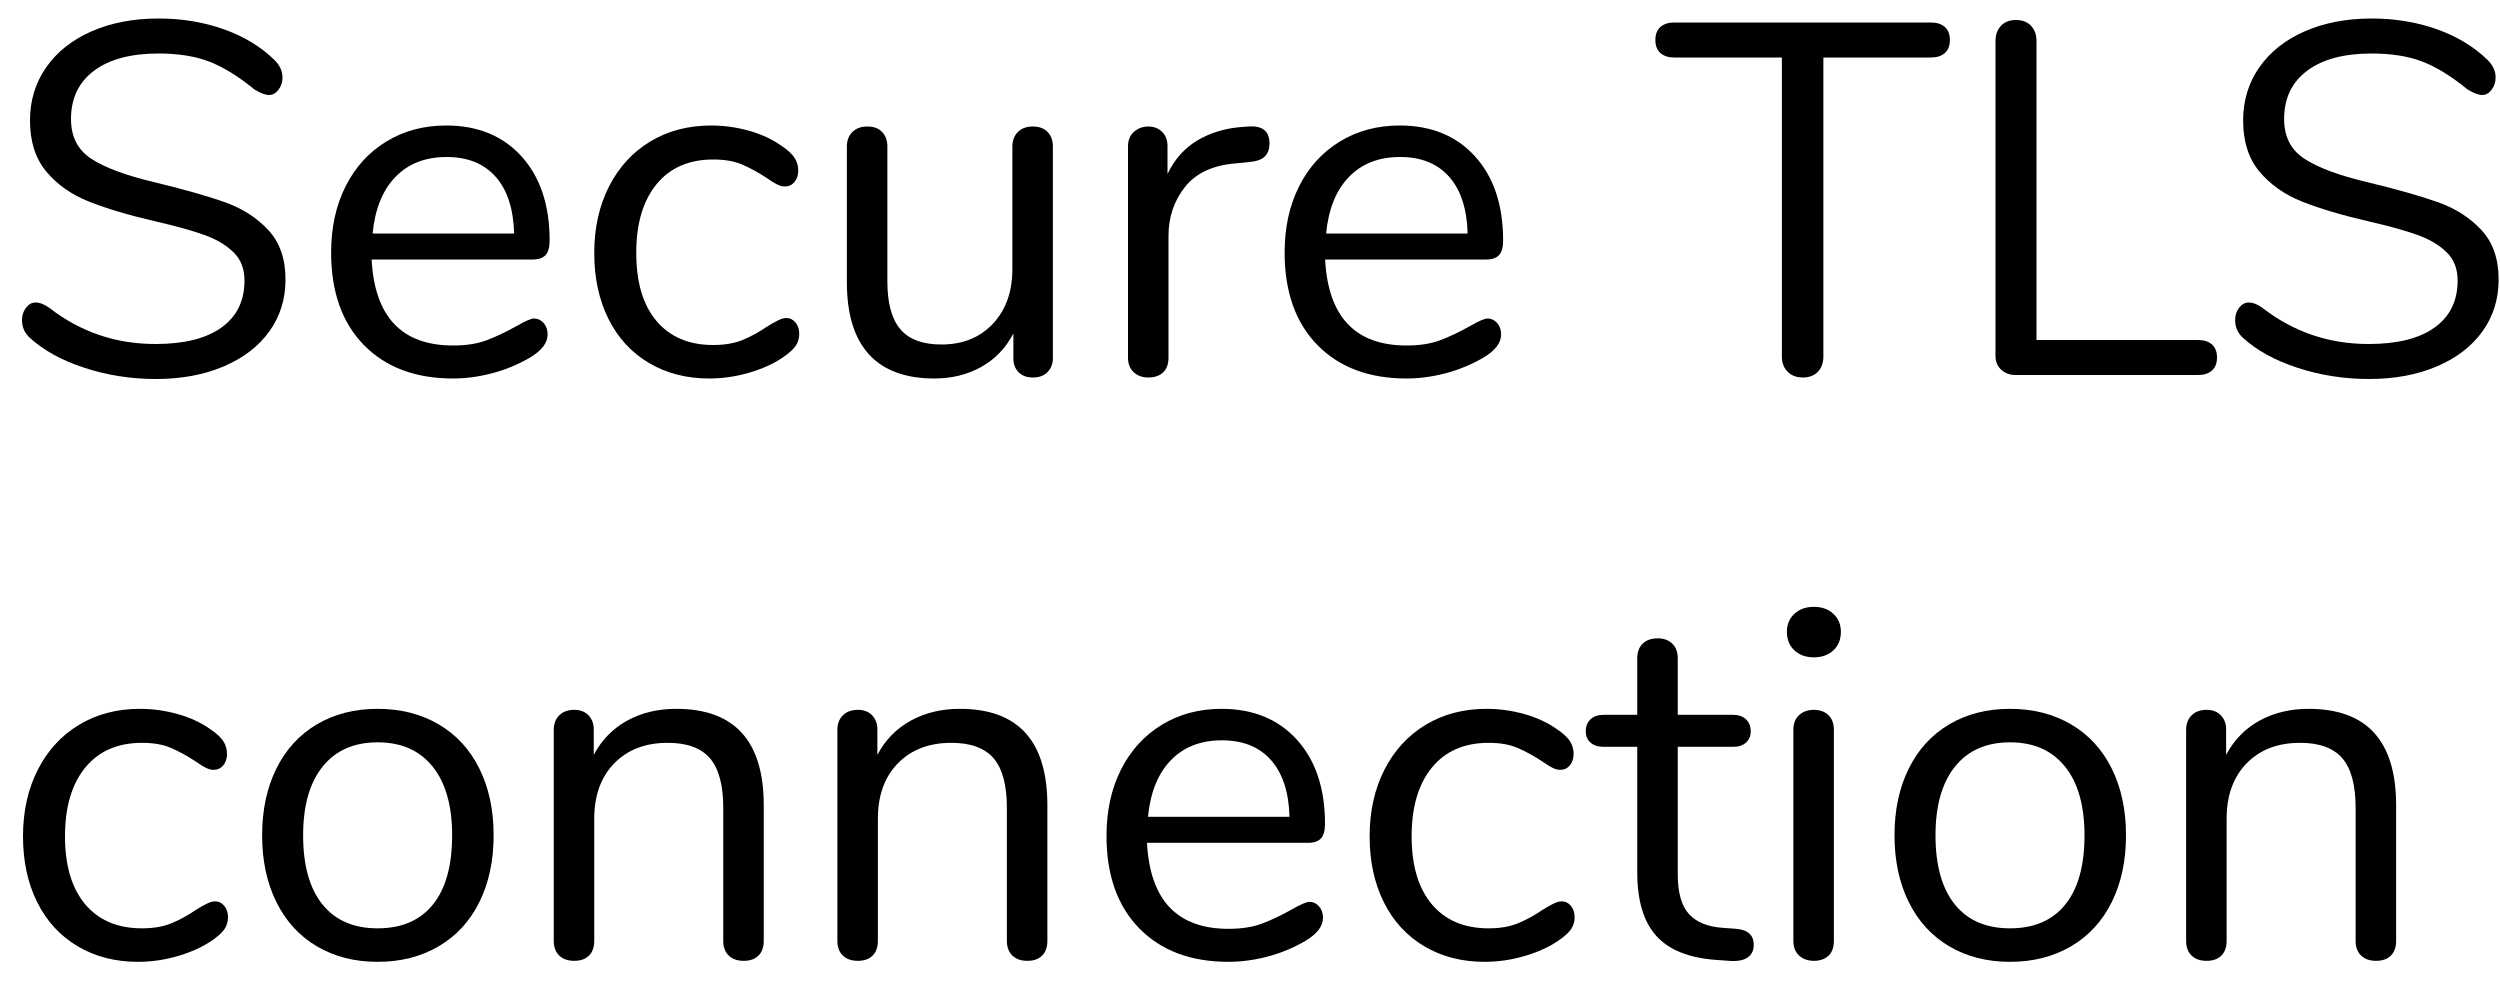 <?xml version="1.0" encoding="UTF-8" standalone="no"?>
<!DOCTYPE svg PUBLIC "-//W3C//DTD SVG 1.1//EN" "http://www.w3.org/Graphics/SVG/1.1/DTD/svg11.dtd">
<svg width="100%" height="100%" viewBox="0 0 60 24" version="1.1" xmlns="http://www.w3.org/2000/svg" xmlns:xlink="http://www.w3.org/1999/xlink" xml:space="preserve" xmlns:serif="http://www.serif.com/" style="fill-rule:evenodd;clip-rule:evenodd;stroke-linejoin:round;stroke-miterlimit:1.414;">
    <g transform="matrix(1,0,0,1,-429,-472)">
        <g id="Secure-TLS-connectio">
            <g transform="matrix(1,0,0,1,429,481)">
                <path d="M2.022,-0.174C1.474,-0.354 1.036,-0.596 0.708,-0.9C0.588,-1.012 0.528,-1.152 0.528,-1.32C0.528,-1.432 0.56,-1.53 0.624,-1.614C0.688,-1.698 0.764,-1.74 0.852,-1.74C0.956,-1.74 1.068,-1.696 1.188,-1.608C1.932,-1.032 2.78,-0.744 3.732,-0.744C4.42,-0.744 4.948,-0.876 5.316,-1.14C5.684,-1.404 5.868,-1.78 5.868,-2.268C5.868,-2.548 5.78,-2.774 5.604,-2.946C5.428,-3.118 5.196,-3.256 4.908,-3.36C4.62,-3.464 4.232,-3.572 3.744,-3.684C3.088,-3.836 2.55,-3.996 2.13,-4.164C1.71,-4.332 1.37,-4.572 1.11,-4.884C0.85,-5.196 0.72,-5.604 0.72,-6.108C0.72,-6.588 0.85,-7.014 1.11,-7.386C1.37,-7.758 1.734,-8.046 2.202,-8.25C2.67,-8.454 3.204,-8.556 3.804,-8.556C4.364,-8.556 4.886,-8.47 5.37,-8.298C5.854,-8.126 6.26,-7.88 6.588,-7.56C6.716,-7.432 6.78,-7.292 6.78,-7.14C6.78,-7.028 6.748,-6.93 6.684,-6.846C6.62,-6.762 6.544,-6.72 6.456,-6.72C6.368,-6.72 6.252,-6.764 6.108,-6.852C5.716,-7.172 5.352,-7.396 5.016,-7.524C4.68,-7.652 4.276,-7.716 3.804,-7.716C3.14,-7.716 2.624,-7.578 2.256,-7.302C1.888,-7.026 1.704,-6.64 1.704,-6.144C1.704,-5.72 1.866,-5.402 2.19,-5.19C2.514,-4.978 3.012,-4.792 3.684,-4.632C4.412,-4.456 4.984,-4.294 5.4,-4.146C5.816,-3.998 6.162,-3.776 6.438,-3.48C6.714,-3.184 6.852,-2.788 6.852,-2.292C6.852,-1.82 6.722,-1.404 6.462,-1.044C6.202,-0.684 5.836,-0.404 5.364,-0.204C4.892,-0.004 4.352,0.096 3.744,0.096C3.144,0.096 2.57,0.006 2.022,-0.174Z" style="fill-rule:nonzero;"/>
                <path d="M13.047,-1.248C13.111,-1.176 13.143,-1.084 13.143,-0.972C13.143,-0.772 13.003,-0.588 12.723,-0.42C12.435,-0.252 12.131,-0.126 11.811,-0.042C11.491,0.042 11.179,0.084 10.875,0.084C9.971,0.084 9.257,-0.184 8.733,-0.72C8.209,-1.256 7.947,-1.996 7.947,-2.94C7.947,-3.54 8.063,-4.07 8.295,-4.53C8.527,-4.99 8.853,-5.348 9.273,-5.604C9.693,-5.86 10.171,-5.988 10.707,-5.988C11.467,-5.988 12.071,-5.74 12.519,-5.244C12.967,-4.748 13.191,-4.076 13.191,-3.228C13.191,-3.068 13.159,-2.952 13.095,-2.88C13.031,-2.808 12.927,-2.772 12.783,-2.772L8.919,-2.772C8.991,-1.396 9.643,-0.708 10.875,-0.708C11.187,-0.708 11.455,-0.75 11.679,-0.834C11.903,-0.918 12.143,-1.032 12.399,-1.176C12.607,-1.296 12.747,-1.356 12.819,-1.356C12.907,-1.356 12.983,-1.32 13.047,-1.248ZM9.489,-4.752C9.181,-4.432 8.999,-3.98 8.943,-3.396L12.339,-3.396C12.323,-3.988 12.175,-4.442 11.895,-4.758C11.615,-5.074 11.223,-5.232 10.719,-5.232C10.207,-5.232 9.797,-5.072 9.489,-4.752Z" style="fill-rule:nonzero;"/>
                <path d="M15.576,-0.288C15.156,-0.536 14.832,-0.888 14.604,-1.344C14.376,-1.8 14.262,-2.328 14.262,-2.928C14.262,-3.528 14.38,-4.06 14.616,-4.524C14.852,-4.988 15.182,-5.348 15.606,-5.604C16.03,-5.86 16.518,-5.988 17.07,-5.988C17.374,-5.988 17.676,-5.946 17.976,-5.862C18.276,-5.778 18.538,-5.656 18.762,-5.496C18.906,-5.4 19.008,-5.306 19.068,-5.214C19.128,-5.122 19.158,-5.02 19.158,-4.908C19.158,-4.796 19.128,-4.704 19.068,-4.632C19.008,-4.56 18.93,-4.524 18.834,-4.524C18.778,-4.524 18.718,-4.54 18.654,-4.572C18.59,-4.604 18.536,-4.636 18.492,-4.668C18.448,-4.7 18.418,-4.72 18.402,-4.728C18.194,-4.864 17.996,-4.972 17.808,-5.052C17.62,-5.132 17.39,-5.172 17.118,-5.172C16.534,-5.172 16.08,-4.974 15.756,-4.578C15.432,-4.182 15.27,-3.632 15.27,-2.928C15.27,-2.224 15.432,-1.68 15.756,-1.296C16.08,-0.912 16.534,-0.72 17.118,-0.72C17.39,-0.72 17.624,-0.76 17.82,-0.84C18.016,-0.92 18.214,-1.028 18.414,-1.164C18.502,-1.22 18.586,-1.268 18.666,-1.308C18.746,-1.348 18.814,-1.368 18.87,-1.368C18.958,-1.368 19.032,-1.332 19.092,-1.26C19.152,-1.188 19.182,-1.096 19.182,-0.984C19.182,-0.88 19.154,-0.786 19.098,-0.702C19.042,-0.618 18.938,-0.524 18.786,-0.42C18.562,-0.268 18.292,-0.146 17.976,-0.054C17.66,0.038 17.342,0.084 17.022,0.084C16.478,0.084 15.996,-0.04 15.576,-0.288Z" style="fill-rule:nonzero;"/>
                <path d="M25.143,-5.832C25.227,-5.744 25.269,-5.628 25.269,-5.484L25.269,-0.408C25.269,-0.272 25.227,-0.16 25.143,-0.072C25.059,0.016 24.941,0.06 24.789,0.06C24.645,0.06 24.531,0.018 24.447,-0.066C24.363,-0.15 24.321,-0.26 24.321,-0.396L24.321,-0.996C24.137,-0.644 23.879,-0.376 23.547,-0.192C23.215,-0.008 22.841,0.084 22.425,0.084C21.729,0.084 21.205,-0.11 20.853,-0.498C20.501,-0.886 20.325,-1.46 20.325,-2.22L20.325,-5.484C20.325,-5.628 20.369,-5.744 20.457,-5.832C20.545,-5.92 20.665,-5.964 20.817,-5.964C20.969,-5.964 21.087,-5.92 21.171,-5.832C21.255,-5.744 21.297,-5.628 21.297,-5.484L21.297,-2.244C21.297,-1.724 21.401,-1.342 21.609,-1.098C21.817,-0.854 22.145,-0.732 22.593,-0.732C23.105,-0.732 23.517,-0.898 23.829,-1.23C24.141,-1.562 24.297,-2 24.297,-2.544L24.297,-5.484C24.297,-5.628 24.341,-5.744 24.429,-5.832C24.517,-5.92 24.637,-5.964 24.789,-5.964C24.941,-5.964 25.059,-5.92 25.143,-5.832Z" style="fill-rule:nonzero;"/>
                <path d="M30.468,-5.556C30.468,-5.428 30.432,-5.326 30.36,-5.25C30.288,-5.174 30.164,-5.128 29.988,-5.112L29.628,-5.076C29.092,-5.028 28.694,-4.838 28.434,-4.506C28.174,-4.174 28.044,-3.784 28.044,-3.336L28.044,-0.42C28.044,-0.26 28,-0.14 27.912,-0.06C27.824,0.02 27.708,0.06 27.564,0.06C27.42,0.06 27.302,0.018 27.21,-0.066C27.118,-0.15 27.072,-0.268 27.072,-0.42L27.072,-5.484C27.072,-5.636 27.12,-5.754 27.216,-5.838C27.312,-5.922 27.428,-5.964 27.564,-5.964C27.692,-5.964 27.8,-5.922 27.888,-5.838C27.976,-5.754 28.02,-5.64 28.02,-5.496L28.02,-4.824C28.188,-5.176 28.426,-5.444 28.734,-5.628C29.042,-5.812 29.396,-5.92 29.796,-5.952L29.964,-5.964C30.3,-5.988 30.468,-5.852 30.468,-5.556Z" style="fill-rule:nonzero;"/>
                <path d="M35.931,-1.248C35.995,-1.176 36.027,-1.084 36.027,-0.972C36.027,-0.772 35.887,-0.588 35.607,-0.42C35.319,-0.252 35.015,-0.126 34.695,-0.042C34.375,0.042 34.063,0.084 33.759,0.084C32.855,0.084 32.141,-0.184 31.617,-0.72C31.093,-1.256 30.831,-1.996 30.831,-2.94C30.831,-3.54 30.947,-4.07 31.179,-4.53C31.411,-4.99 31.737,-5.348 32.157,-5.604C32.577,-5.86 33.055,-5.988 33.591,-5.988C34.351,-5.988 34.955,-5.74 35.403,-5.244C35.851,-4.748 36.075,-4.076 36.075,-3.228C36.075,-3.068 36.043,-2.952 35.979,-2.88C35.915,-2.808 35.811,-2.772 35.667,-2.772L31.803,-2.772C31.875,-1.396 32.527,-0.708 33.759,-0.708C34.071,-0.708 34.339,-0.75 34.563,-0.834C34.787,-0.918 35.027,-1.032 35.283,-1.176C35.491,-1.296 35.631,-1.356 35.703,-1.356C35.791,-1.356 35.867,-1.32 35.931,-1.248ZM32.373,-4.752C32.065,-4.432 31.883,-3.98 31.827,-3.396L35.223,-3.396C35.207,-3.988 35.059,-4.442 34.779,-4.758C34.499,-5.074 34.107,-5.232 33.603,-5.232C33.091,-5.232 32.681,-5.072 32.373,-4.752Z" style="fill-rule:nonzero;"/>
                <path d="M42.903,-0.078C42.811,-0.17 42.765,-0.292 42.765,-0.444L42.765,-7.62L40.185,-7.62C40.041,-7.62 39.929,-7.656 39.849,-7.728C39.769,-7.8 39.729,-7.904 39.729,-8.04C39.729,-8.176 39.769,-8.28 39.849,-8.352C39.929,-8.424 40.041,-8.46 40.185,-8.46L46.341,-8.46C46.485,-8.46 46.597,-8.424 46.677,-8.352C46.757,-8.28 46.797,-8.176 46.797,-8.04C46.797,-7.904 46.757,-7.8 46.677,-7.728C46.597,-7.656 46.485,-7.62 46.341,-7.62L43.761,-7.62L43.761,-0.444C43.761,-0.292 43.717,-0.17 43.629,-0.078C43.541,0.014 43.421,0.06 43.269,0.06C43.117,0.06 42.995,0.014 42.903,-0.078Z" style="fill-rule:nonzero;"/>
                <path d="M48.03,-0.126C47.938,-0.21 47.892,-0.32 47.892,-0.456L47.892,-8.016C47.892,-8.168 47.936,-8.29 48.024,-8.382C48.112,-8.474 48.232,-8.52 48.384,-8.52C48.536,-8.52 48.656,-8.474 48.744,-8.382C48.832,-8.29 48.876,-8.168 48.876,-8.016L48.876,-0.84L52.752,-0.84C52.896,-0.84 53.008,-0.804 53.088,-0.732C53.168,-0.66 53.208,-0.556 53.208,-0.42C53.208,-0.284 53.168,-0.18 53.088,-0.108C53.008,-0.036 52.896,0 52.752,0L48.372,0C48.236,0 48.122,-0.042 48.03,-0.126Z" style="fill-rule:nonzero;"/>
                <path d="M55.137,-0.174C54.589,-0.354 54.151,-0.596 53.823,-0.9C53.703,-1.012 53.643,-1.152 53.643,-1.32C53.643,-1.432 53.675,-1.53 53.739,-1.614C53.803,-1.698 53.879,-1.74 53.967,-1.74C54.071,-1.74 54.183,-1.696 54.303,-1.608C55.047,-1.032 55.895,-0.744 56.847,-0.744C57.535,-0.744 58.063,-0.876 58.431,-1.14C58.799,-1.404 58.983,-1.78 58.983,-2.268C58.983,-2.548 58.895,-2.774 58.719,-2.946C58.543,-3.118 58.311,-3.256 58.023,-3.36C57.735,-3.464 57.347,-3.572 56.859,-3.684C56.203,-3.836 55.665,-3.996 55.245,-4.164C54.825,-4.332 54.485,-4.572 54.225,-4.884C53.965,-5.196 53.835,-5.604 53.835,-6.108C53.835,-6.588 53.965,-7.014 54.225,-7.386C54.485,-7.758 54.849,-8.046 55.317,-8.25C55.785,-8.454 56.319,-8.556 56.919,-8.556C57.479,-8.556 58.001,-8.47 58.485,-8.298C58.969,-8.126 59.375,-7.88 59.703,-7.56C59.831,-7.432 59.895,-7.292 59.895,-7.14C59.895,-7.028 59.863,-6.93 59.799,-6.846C59.735,-6.762 59.659,-6.72 59.571,-6.72C59.483,-6.72 59.367,-6.764 59.223,-6.852C58.831,-7.172 58.467,-7.396 58.131,-7.524C57.795,-7.652 57.391,-7.716 56.919,-7.716C56.255,-7.716 55.739,-7.578 55.371,-7.302C55.003,-7.026 54.819,-6.64 54.819,-6.144C54.819,-5.72 54.981,-5.402 55.305,-5.19C55.629,-4.978 56.127,-4.792 56.799,-4.632C57.527,-4.456 58.099,-4.294 58.515,-4.146C58.931,-3.998 59.277,-3.776 59.553,-3.48C59.829,-3.184 59.967,-2.788 59.967,-2.292C59.967,-1.82 59.837,-1.404 59.577,-1.044C59.317,-0.684 58.951,-0.404 58.479,-0.204C58.007,-0.004 57.467,0.096 56.859,0.096C56.259,0.096 55.685,0.006 55.137,-0.174Z" style="fill-rule:nonzero;"/>
            </g>
            <g transform="matrix(1,0,0,1,429,495)">
                <path d="M1.866,-0.288C1.446,-0.536 1.122,-0.888 0.894,-1.344C0.666,-1.8 0.552,-2.328 0.552,-2.928C0.552,-3.528 0.67,-4.06 0.906,-4.524C1.142,-4.988 1.472,-5.348 1.896,-5.604C2.32,-5.86 2.808,-5.988 3.36,-5.988C3.664,-5.988 3.966,-5.946 4.266,-5.862C4.566,-5.778 4.828,-5.656 5.052,-5.496C5.196,-5.4 5.298,-5.306 5.358,-5.214C5.418,-5.122 5.448,-5.02 5.448,-4.908C5.448,-4.796 5.418,-4.704 5.358,-4.632C5.298,-4.56 5.22,-4.524 5.124,-4.524C5.068,-4.524 5.008,-4.54 4.944,-4.572C4.88,-4.604 4.826,-4.636 4.782,-4.668C4.738,-4.7 4.708,-4.72 4.692,-4.728C4.484,-4.864 4.286,-4.972 4.098,-5.052C3.91,-5.132 3.68,-5.172 3.408,-5.172C2.824,-5.172 2.37,-4.974 2.046,-4.578C1.722,-4.182 1.56,-3.632 1.56,-2.928C1.56,-2.224 1.722,-1.68 2.046,-1.296C2.37,-0.912 2.824,-0.72 3.408,-0.72C3.68,-0.72 3.914,-0.76 4.11,-0.84C4.306,-0.92 4.504,-1.028 4.704,-1.164C4.792,-1.22 4.876,-1.268 4.956,-1.308C5.036,-1.348 5.104,-1.368 5.16,-1.368C5.248,-1.368 5.322,-1.332 5.382,-1.26C5.442,-1.188 5.472,-1.096 5.472,-0.984C5.472,-0.88 5.444,-0.786 5.388,-0.702C5.332,-0.618 5.228,-0.524 5.076,-0.42C4.852,-0.268 4.582,-0.146 4.266,-0.054C3.95,0.038 3.632,0.084 3.312,0.084C2.768,0.084 2.286,-0.04 1.866,-0.288Z" style="fill-rule:nonzero;"/>
                <path d="M7.605,-0.288C7.185,-0.536 6.861,-0.89 6.633,-1.35C6.405,-1.81 6.291,-2.344 6.291,-2.952C6.291,-3.56 6.405,-4.094 6.633,-4.554C6.861,-5.014 7.185,-5.368 7.605,-5.616C8.025,-5.864 8.511,-5.988 9.063,-5.988C9.615,-5.988 10.103,-5.864 10.527,-5.616C10.951,-5.368 11.277,-5.014 11.505,-4.554C11.733,-4.094 11.847,-3.56 11.847,-2.952C11.847,-2.344 11.733,-1.81 11.505,-1.35C11.277,-0.89 10.951,-0.536 10.527,-0.288C10.103,-0.04 9.615,0.084 9.063,0.084C8.511,0.084 8.025,-0.04 7.605,-0.288ZM10.389,-1.29C10.697,-1.67 10.851,-2.224 10.851,-2.952C10.851,-3.664 10.695,-4.214 10.383,-4.602C10.071,-4.99 9.631,-5.184 9.063,-5.184C8.495,-5.184 8.055,-4.99 7.743,-4.602C7.431,-4.214 7.275,-3.664 7.275,-2.952C7.275,-2.232 7.429,-1.68 7.737,-1.296C8.045,-0.912 8.487,-0.72 9.063,-0.72C9.639,-0.72 10.081,-0.91 10.389,-1.29Z" style="fill-rule:nonzero;"/>
                <path d="M18.33,-3.672L18.33,-0.42C18.33,-0.268 18.288,-0.15 18.204,-0.066C18.12,0.018 18.002,0.06 17.85,0.06C17.698,0.06 17.578,0.018 17.49,-0.066C17.402,-0.15 17.358,-0.268 17.358,-0.42L17.358,-3.612C17.358,-4.156 17.252,-4.552 17.04,-4.8C16.828,-5.048 16.49,-5.172 16.026,-5.172C15.49,-5.172 15.062,-5.008 14.742,-4.68C14.422,-4.352 14.262,-3.908 14.262,-3.348L14.262,-0.42C14.262,-0.268 14.22,-0.15 14.136,-0.066C14.052,0.018 13.934,0.06 13.782,0.06C13.63,0.06 13.51,0.018 13.422,-0.066C13.334,-0.15 13.29,-0.268 13.29,-0.42L13.29,-5.484C13.29,-5.628 13.334,-5.744 13.422,-5.832C13.51,-5.92 13.63,-5.964 13.782,-5.964C13.926,-5.964 14.04,-5.92 14.124,-5.832C14.208,-5.744 14.25,-5.632 14.25,-5.496L14.25,-4.884C14.442,-5.244 14.71,-5.518 15.054,-5.706C15.398,-5.894 15.79,-5.988 16.23,-5.988C17.63,-5.988 18.33,-5.216 18.33,-3.672Z" style="fill-rule:nonzero;"/>
                <path d="M25.137,-3.672L25.137,-0.42C25.137,-0.268 25.095,-0.15 25.011,-0.066C24.927,0.018 24.809,0.06 24.657,0.06C24.505,0.06 24.385,0.018 24.297,-0.066C24.209,-0.15 24.165,-0.268 24.165,-0.42L24.165,-3.612C24.165,-4.156 24.059,-4.552 23.847,-4.8C23.635,-5.048 23.297,-5.172 22.833,-5.172C22.297,-5.172 21.869,-5.008 21.549,-4.68C21.229,-4.352 21.069,-3.908 21.069,-3.348L21.069,-0.42C21.069,-0.268 21.027,-0.15 20.943,-0.066C20.859,0.018 20.741,0.06 20.589,0.06C20.437,0.06 20.317,0.018 20.229,-0.066C20.141,-0.15 20.097,-0.268 20.097,-0.42L20.097,-5.484C20.097,-5.628 20.141,-5.744 20.229,-5.832C20.317,-5.92 20.437,-5.964 20.589,-5.964C20.733,-5.964 20.847,-5.92 20.931,-5.832C21.015,-5.744 21.057,-5.632 21.057,-5.496L21.057,-4.884C21.249,-5.244 21.517,-5.518 21.861,-5.706C22.205,-5.894 22.597,-5.988 23.037,-5.988C24.437,-5.988 25.137,-5.216 25.137,-3.672Z" style="fill-rule:nonzero;"/>
                <path d="M31.656,-1.248C31.72,-1.176 31.752,-1.084 31.752,-0.972C31.752,-0.772 31.612,-0.588 31.332,-0.42C31.044,-0.252 30.74,-0.126 30.42,-0.042C30.1,0.042 29.788,0.084 29.484,0.084C28.58,0.084 27.866,-0.184 27.342,-0.72C26.818,-1.256 26.556,-1.996 26.556,-2.94C26.556,-3.54 26.672,-4.07 26.904,-4.53C27.136,-4.99 27.462,-5.348 27.882,-5.604C28.302,-5.86 28.78,-5.988 29.316,-5.988C30.076,-5.988 30.68,-5.74 31.128,-5.244C31.576,-4.748 31.8,-4.076 31.8,-3.228C31.8,-3.068 31.768,-2.952 31.704,-2.88C31.64,-2.808 31.536,-2.772 31.392,-2.772L27.528,-2.772C27.6,-1.396 28.252,-0.708 29.484,-0.708C29.796,-0.708 30.064,-0.75 30.288,-0.834C30.512,-0.918 30.752,-1.032 31.008,-1.176C31.216,-1.296 31.356,-1.356 31.428,-1.356C31.516,-1.356 31.592,-1.32 31.656,-1.248ZM28.098,-4.752C27.79,-4.432 27.608,-3.98 27.552,-3.396L30.948,-3.396C30.932,-3.988 30.784,-4.442 30.504,-4.758C30.224,-5.074 29.832,-5.232 29.328,-5.232C28.816,-5.232 28.406,-5.072 28.098,-4.752Z" style="fill-rule:nonzero;"/>
                <path d="M34.185,-0.288C33.765,-0.536 33.441,-0.888 33.213,-1.344C32.985,-1.8 32.871,-2.328 32.871,-2.928C32.871,-3.528 32.989,-4.06 33.225,-4.524C33.461,-4.988 33.791,-5.348 34.215,-5.604C34.639,-5.86 35.127,-5.988 35.679,-5.988C35.983,-5.988 36.285,-5.946 36.585,-5.862C36.885,-5.778 37.147,-5.656 37.371,-5.496C37.515,-5.4 37.617,-5.306 37.677,-5.214C37.737,-5.122 37.767,-5.02 37.767,-4.908C37.767,-4.796 37.737,-4.704 37.677,-4.632C37.617,-4.56 37.539,-4.524 37.443,-4.524C37.387,-4.524 37.327,-4.54 37.263,-4.572C37.199,-4.604 37.145,-4.636 37.101,-4.668C37.057,-4.7 37.027,-4.72 37.011,-4.728C36.803,-4.864 36.605,-4.972 36.417,-5.052C36.229,-5.132 35.999,-5.172 35.727,-5.172C35.143,-5.172 34.689,-4.974 34.365,-4.578C34.041,-4.182 33.879,-3.632 33.879,-2.928C33.879,-2.224 34.041,-1.68 34.365,-1.296C34.689,-0.912 35.143,-0.72 35.727,-0.72C35.999,-0.72 36.233,-0.76 36.429,-0.84C36.625,-0.92 36.823,-1.028 37.023,-1.164C37.111,-1.22 37.195,-1.268 37.275,-1.308C37.355,-1.348 37.423,-1.368 37.479,-1.368C37.567,-1.368 37.641,-1.332 37.701,-1.26C37.761,-1.188 37.791,-1.096 37.791,-0.984C37.791,-0.88 37.763,-0.786 37.707,-0.702C37.651,-0.618 37.547,-0.524 37.395,-0.42C37.171,-0.268 36.901,-0.146 36.585,-0.054C36.269,0.038 35.951,0.084 35.631,0.084C35.087,0.084 34.605,-0.04 34.185,-0.288Z" style="fill-rule:nonzero;"/>
                <path d="M42.09,-0.324C42.09,-0.188 42.04,-0.086 41.94,-0.018C41.84,0.05 41.69,0.076 41.49,0.06L41.166,0.036C40.526,-0.012 40.054,-0.204 39.75,-0.54C39.446,-0.876 39.294,-1.384 39.294,-2.064L39.294,-5.076L38.49,-5.076C38.354,-5.076 38.248,-5.11 38.172,-5.178C38.096,-5.246 38.058,-5.336 38.058,-5.448C38.058,-5.568 38.096,-5.664 38.172,-5.736C38.248,-5.808 38.354,-5.844 38.49,-5.844L39.294,-5.844L39.294,-7.2C39.294,-7.352 39.338,-7.47 39.426,-7.554C39.514,-7.638 39.634,-7.68 39.786,-7.68C39.93,-7.68 40.046,-7.638 40.134,-7.554C40.222,-7.47 40.266,-7.352 40.266,-7.2L40.266,-5.844L41.598,-5.844C41.726,-5.844 41.828,-5.808 41.904,-5.736C41.98,-5.664 42.018,-5.568 42.018,-5.448C42.018,-5.336 41.98,-5.246 41.904,-5.178C41.828,-5.11 41.726,-5.076 41.598,-5.076L40.266,-5.076L40.266,-2.016C40.266,-1.576 40.356,-1.258 40.536,-1.062C40.716,-0.866 40.986,-0.756 41.346,-0.732L41.67,-0.708C41.95,-0.684 42.09,-0.556 42.09,-0.324Z" style="fill-rule:nonzero;"/>
                <path d="M43.179,-0.066C43.087,-0.15 43.041,-0.268 43.041,-0.42L43.041,-5.484C43.041,-5.636 43.087,-5.754 43.179,-5.838C43.271,-5.922 43.389,-5.964 43.533,-5.964C43.677,-5.964 43.793,-5.922 43.881,-5.838C43.969,-5.754 44.013,-5.636 44.013,-5.484L44.013,-0.42C44.013,-0.26 43.969,-0.14 43.881,-0.06C43.793,0.02 43.677,0.06 43.533,0.06C43.389,0.06 43.271,0.018 43.179,-0.066ZM43.065,-7.392C42.945,-7.504 42.885,-7.652 42.885,-7.836C42.885,-8.012 42.945,-8.156 43.065,-8.268C43.185,-8.38 43.341,-8.436 43.533,-8.436C43.725,-8.436 43.881,-8.38 44.001,-8.268C44.121,-8.156 44.181,-8.012 44.181,-7.836C44.181,-7.652 44.121,-7.504 44.001,-7.392C43.881,-7.28 43.725,-7.224 43.533,-7.224C43.341,-7.224 43.185,-7.28 43.065,-7.392Z" style="fill-rule:nonzero;"/>
                <path d="M46.782,-0.288C46.362,-0.536 46.038,-0.89 45.81,-1.35C45.582,-1.81 45.468,-2.344 45.468,-2.952C45.468,-3.56 45.582,-4.094 45.81,-4.554C46.038,-5.014 46.362,-5.368 46.782,-5.616C47.202,-5.864 47.688,-5.988 48.24,-5.988C48.792,-5.988 49.28,-5.864 49.704,-5.616C50.128,-5.368 50.454,-5.014 50.682,-4.554C50.91,-4.094 51.024,-3.56 51.024,-2.952C51.024,-2.344 50.91,-1.81 50.682,-1.35C50.454,-0.89 50.128,-0.536 49.704,-0.288C49.28,-0.04 48.792,0.084 48.24,0.084C47.688,0.084 47.202,-0.04 46.782,-0.288ZM49.566,-1.29C49.874,-1.67 50.028,-2.224 50.028,-2.952C50.028,-3.664 49.872,-4.214 49.56,-4.602C49.248,-4.99 48.808,-5.184 48.24,-5.184C47.672,-5.184 47.232,-4.99 46.92,-4.602C46.608,-4.214 46.452,-3.664 46.452,-2.952C46.452,-2.232 46.606,-1.68 46.914,-1.296C47.222,-0.912 47.664,-0.72 48.24,-0.72C48.816,-0.72 49.258,-0.91 49.566,-1.29Z" style="fill-rule:nonzero;"/>
                <path d="M57.507,-3.672L57.507,-0.42C57.507,-0.268 57.465,-0.15 57.381,-0.066C57.297,0.018 57.179,0.06 57.027,0.06C56.875,0.06 56.755,0.018 56.667,-0.066C56.579,-0.15 56.535,-0.268 56.535,-0.42L56.535,-3.612C56.535,-4.156 56.429,-4.552 56.217,-4.8C56.005,-5.048 55.667,-5.172 55.203,-5.172C54.667,-5.172 54.239,-5.008 53.919,-4.68C53.599,-4.352 53.439,-3.908 53.439,-3.348L53.439,-0.42C53.439,-0.268 53.397,-0.15 53.313,-0.066C53.229,0.018 53.111,0.06 52.959,0.06C52.807,0.06 52.687,0.018 52.599,-0.066C52.511,-0.15 52.467,-0.268 52.467,-0.42L52.467,-5.484C52.467,-5.628 52.511,-5.744 52.599,-5.832C52.687,-5.92 52.807,-5.964 52.959,-5.964C53.103,-5.964 53.217,-5.92 53.301,-5.832C53.385,-5.744 53.427,-5.632 53.427,-5.496L53.427,-4.884C53.619,-5.244 53.887,-5.518 54.231,-5.706C54.575,-5.894 54.967,-5.988 55.407,-5.988C56.807,-5.988 57.507,-5.216 57.507,-3.672Z" style="fill-rule:nonzero;"/>
            </g>
        </g>
    </g>
</svg>
